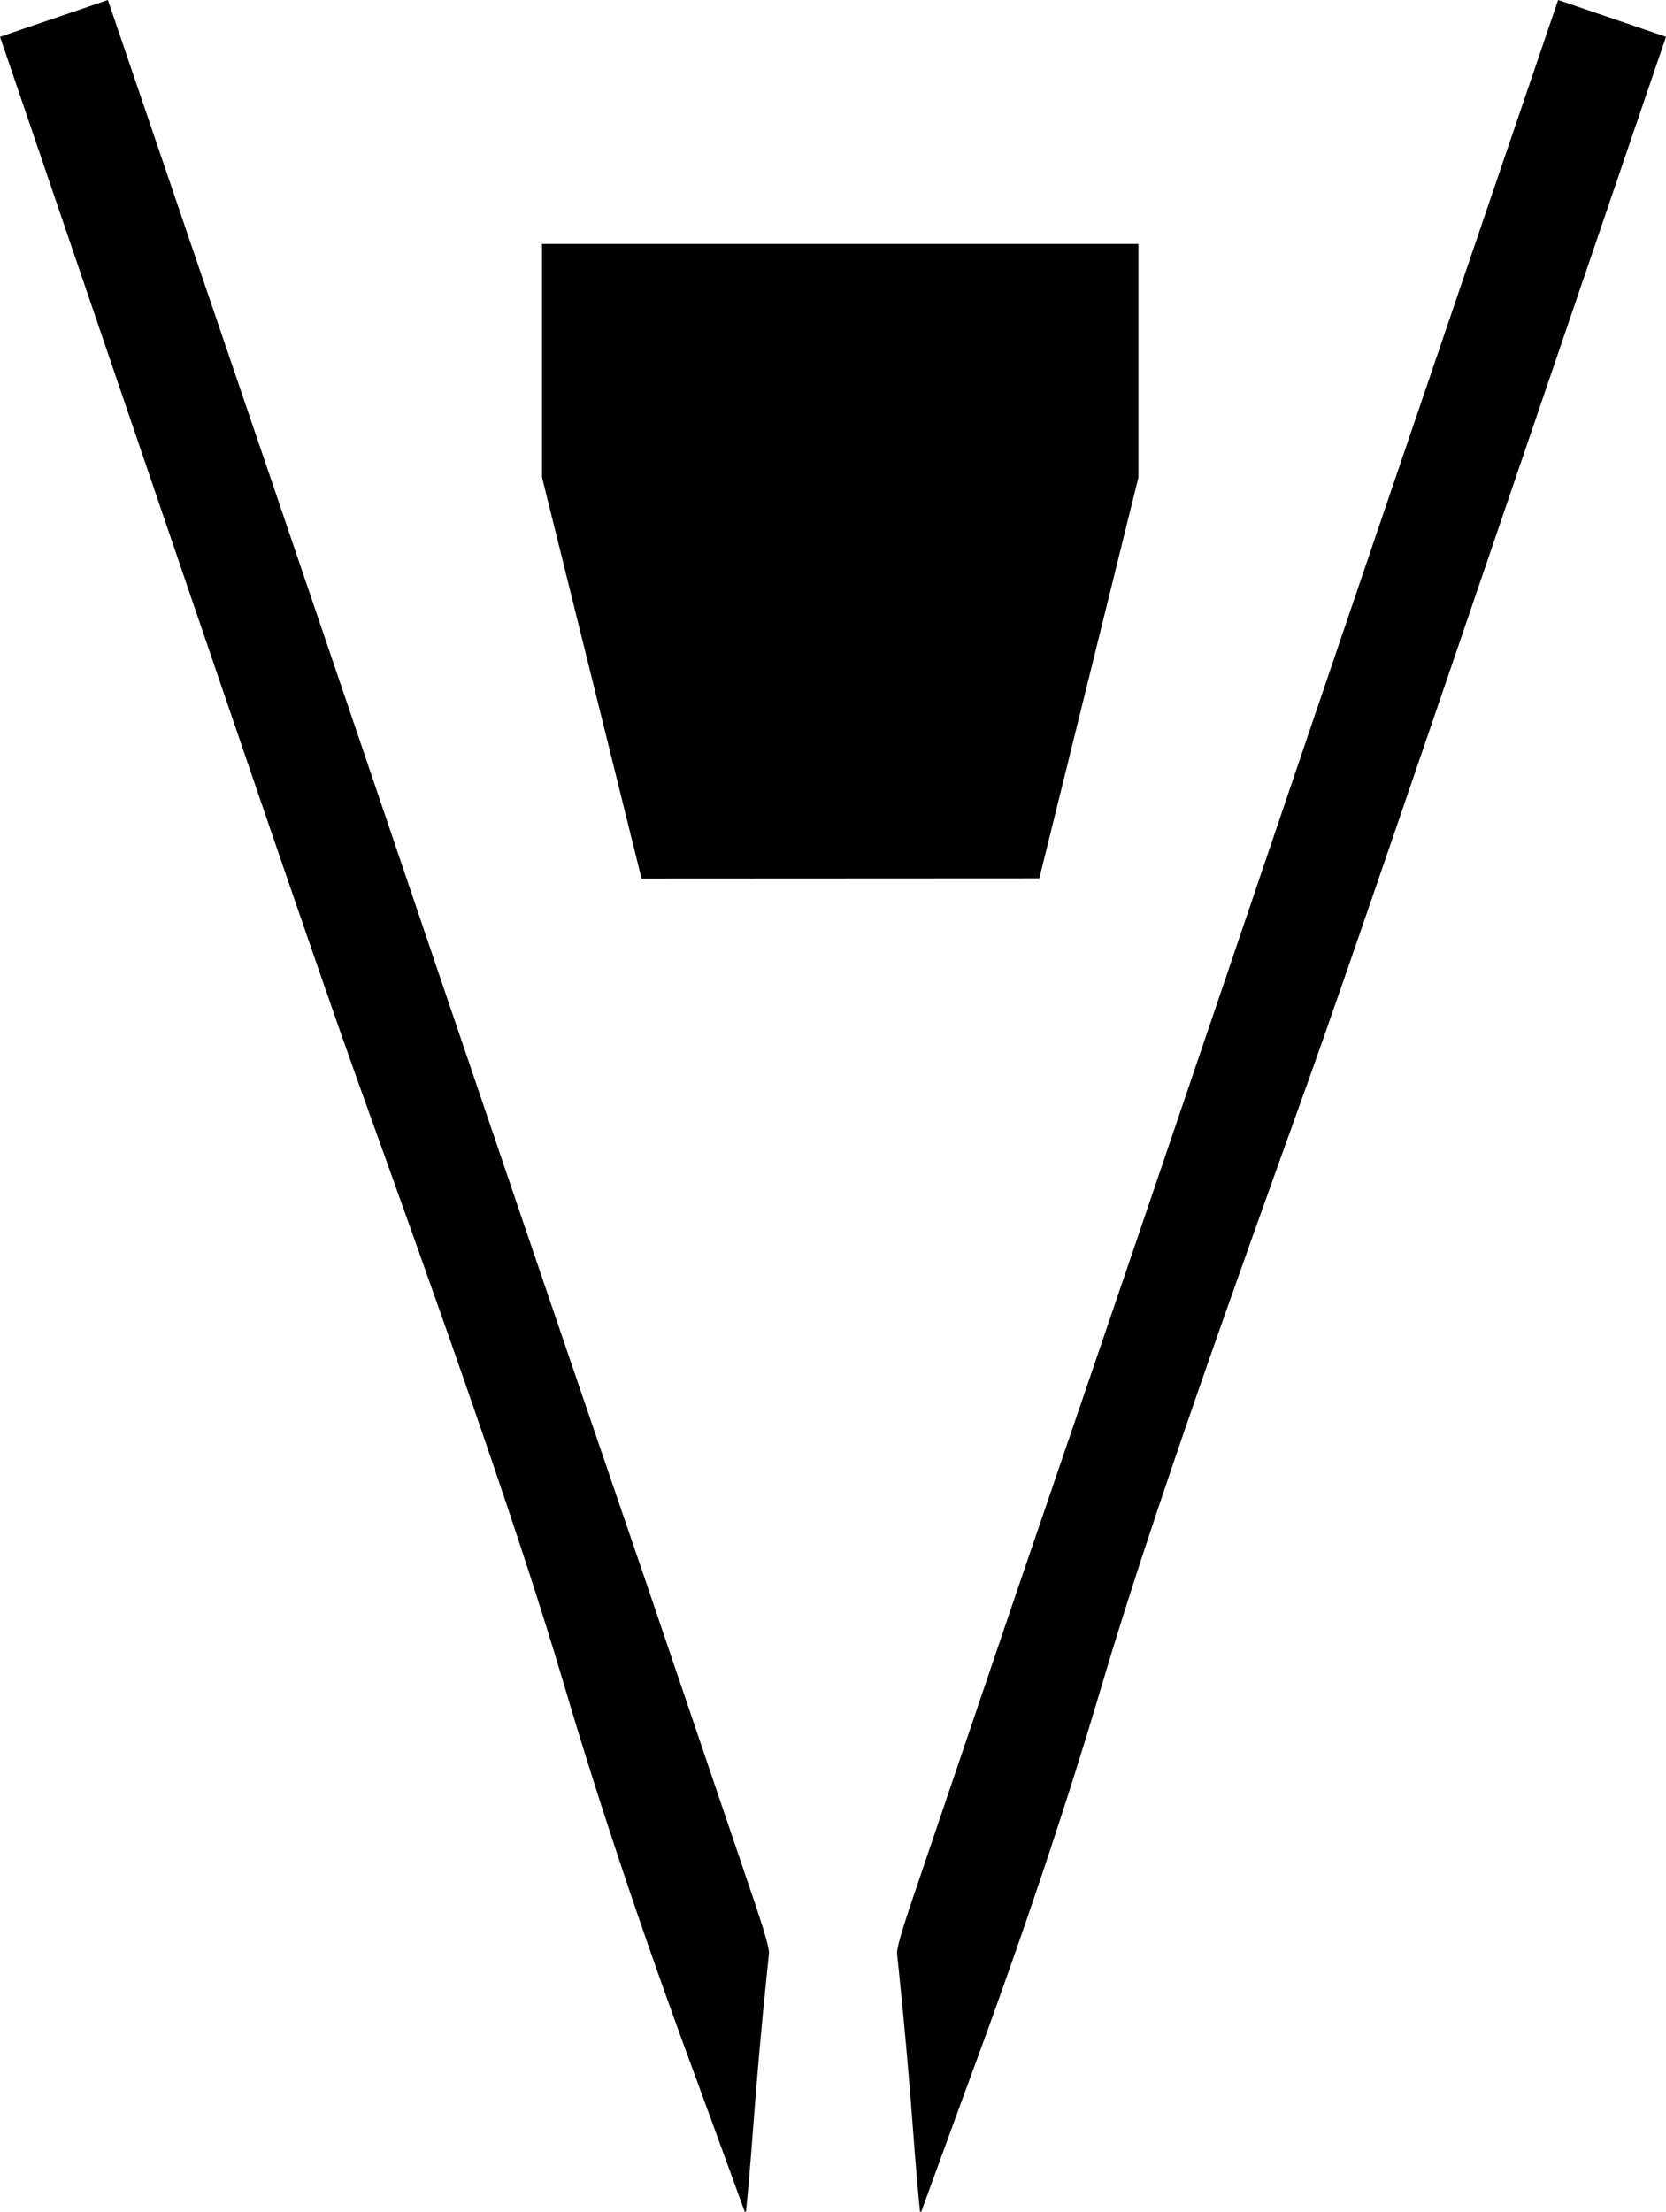 <?xml version="1.0" encoding="utf-8"?>
<!-- Generator: Adobe Illustrator 16.0.0, SVG Export Plug-In . SVG Version: 6.00 Build 0)  -->
<!DOCTYPE svg PUBLIC "-//W3C//DTD SVG 1.1//EN" "http://www.w3.org/Graphics/SVG/1.1/DTD/svg11.dtd">
<svg version="1.1" id="Layer_1" xmlns="http://www.w3.org/2000/svg" xmlns:xlink="http://www.w3.org/1999/xlink" x="0px" y="0px"
	 width="905.068px" height="1201.128px" viewBox="0 0 905.068 1201.128" enable-background="new 0 0 905.068 1201.128"
	 xml:space="preserve">
<path d="M150.586,270.135L58.604,0.001L0,19.989l92.896,272.378l0,0c33.562,98.414,82.92,243.126,101.549,294.949
	c39.021,108.542,85.201,237.003,111.924,327.416c19.587,66.27,43.645,138.006,72.281,215.311
	c4.909,13.307,13.533,36.988,25.964,71.084l0,0l0.673-0.256l0,0c1.146-11.373,2.393-25.713,3.676-42.994
	c2.14-28.818,4.695-57.604,7.671-86.348l0,0l1.121-10.824l0,0c0.238-2.404-2.727-12.83-8.954-31.029
	c-9.934-29.346-23.862-70.42-41.771-123.152c-7.775-23.078-20.604-60.646-38.492-112.93
	C268.884,619.222,209.988,444.593,150.586,270.135L150.586,270.135 M754.484,270.135L846.467,0.001l58.604,19.988l-92.896,272.378
	l0,0c-33.564,98.414-82.92,243.126-101.552,294.949c-39.02,108.544-85.199,237.005-111.923,327.416
	c-19.588,66.27-43.643,138.006-72.278,215.311c-4.908,13.307-13.533,36.988-25.968,71.084l0,0l-0.672-0.256l0,0
	c-1.143-11.373-2.391-25.713-3.672-42.994c-2.141-28.818-4.699-57.605-7.672-86.348l0,0l-1.121-10.824l0,0
	c-0.24-2.404,2.728-12.83,8.953-31.029c9.932-29.346,23.863-70.42,41.768-123.154c7.779-23.076,20.607-60.645,38.492-112.928
	C636.185,619.222,695.081,444.593,754.484,270.135L754.484,270.135 M618.472,132.452H294.471v126.769l54.054,217.877l216.084-0.108
	l53.863-217.769V132.452"/>
</svg>
